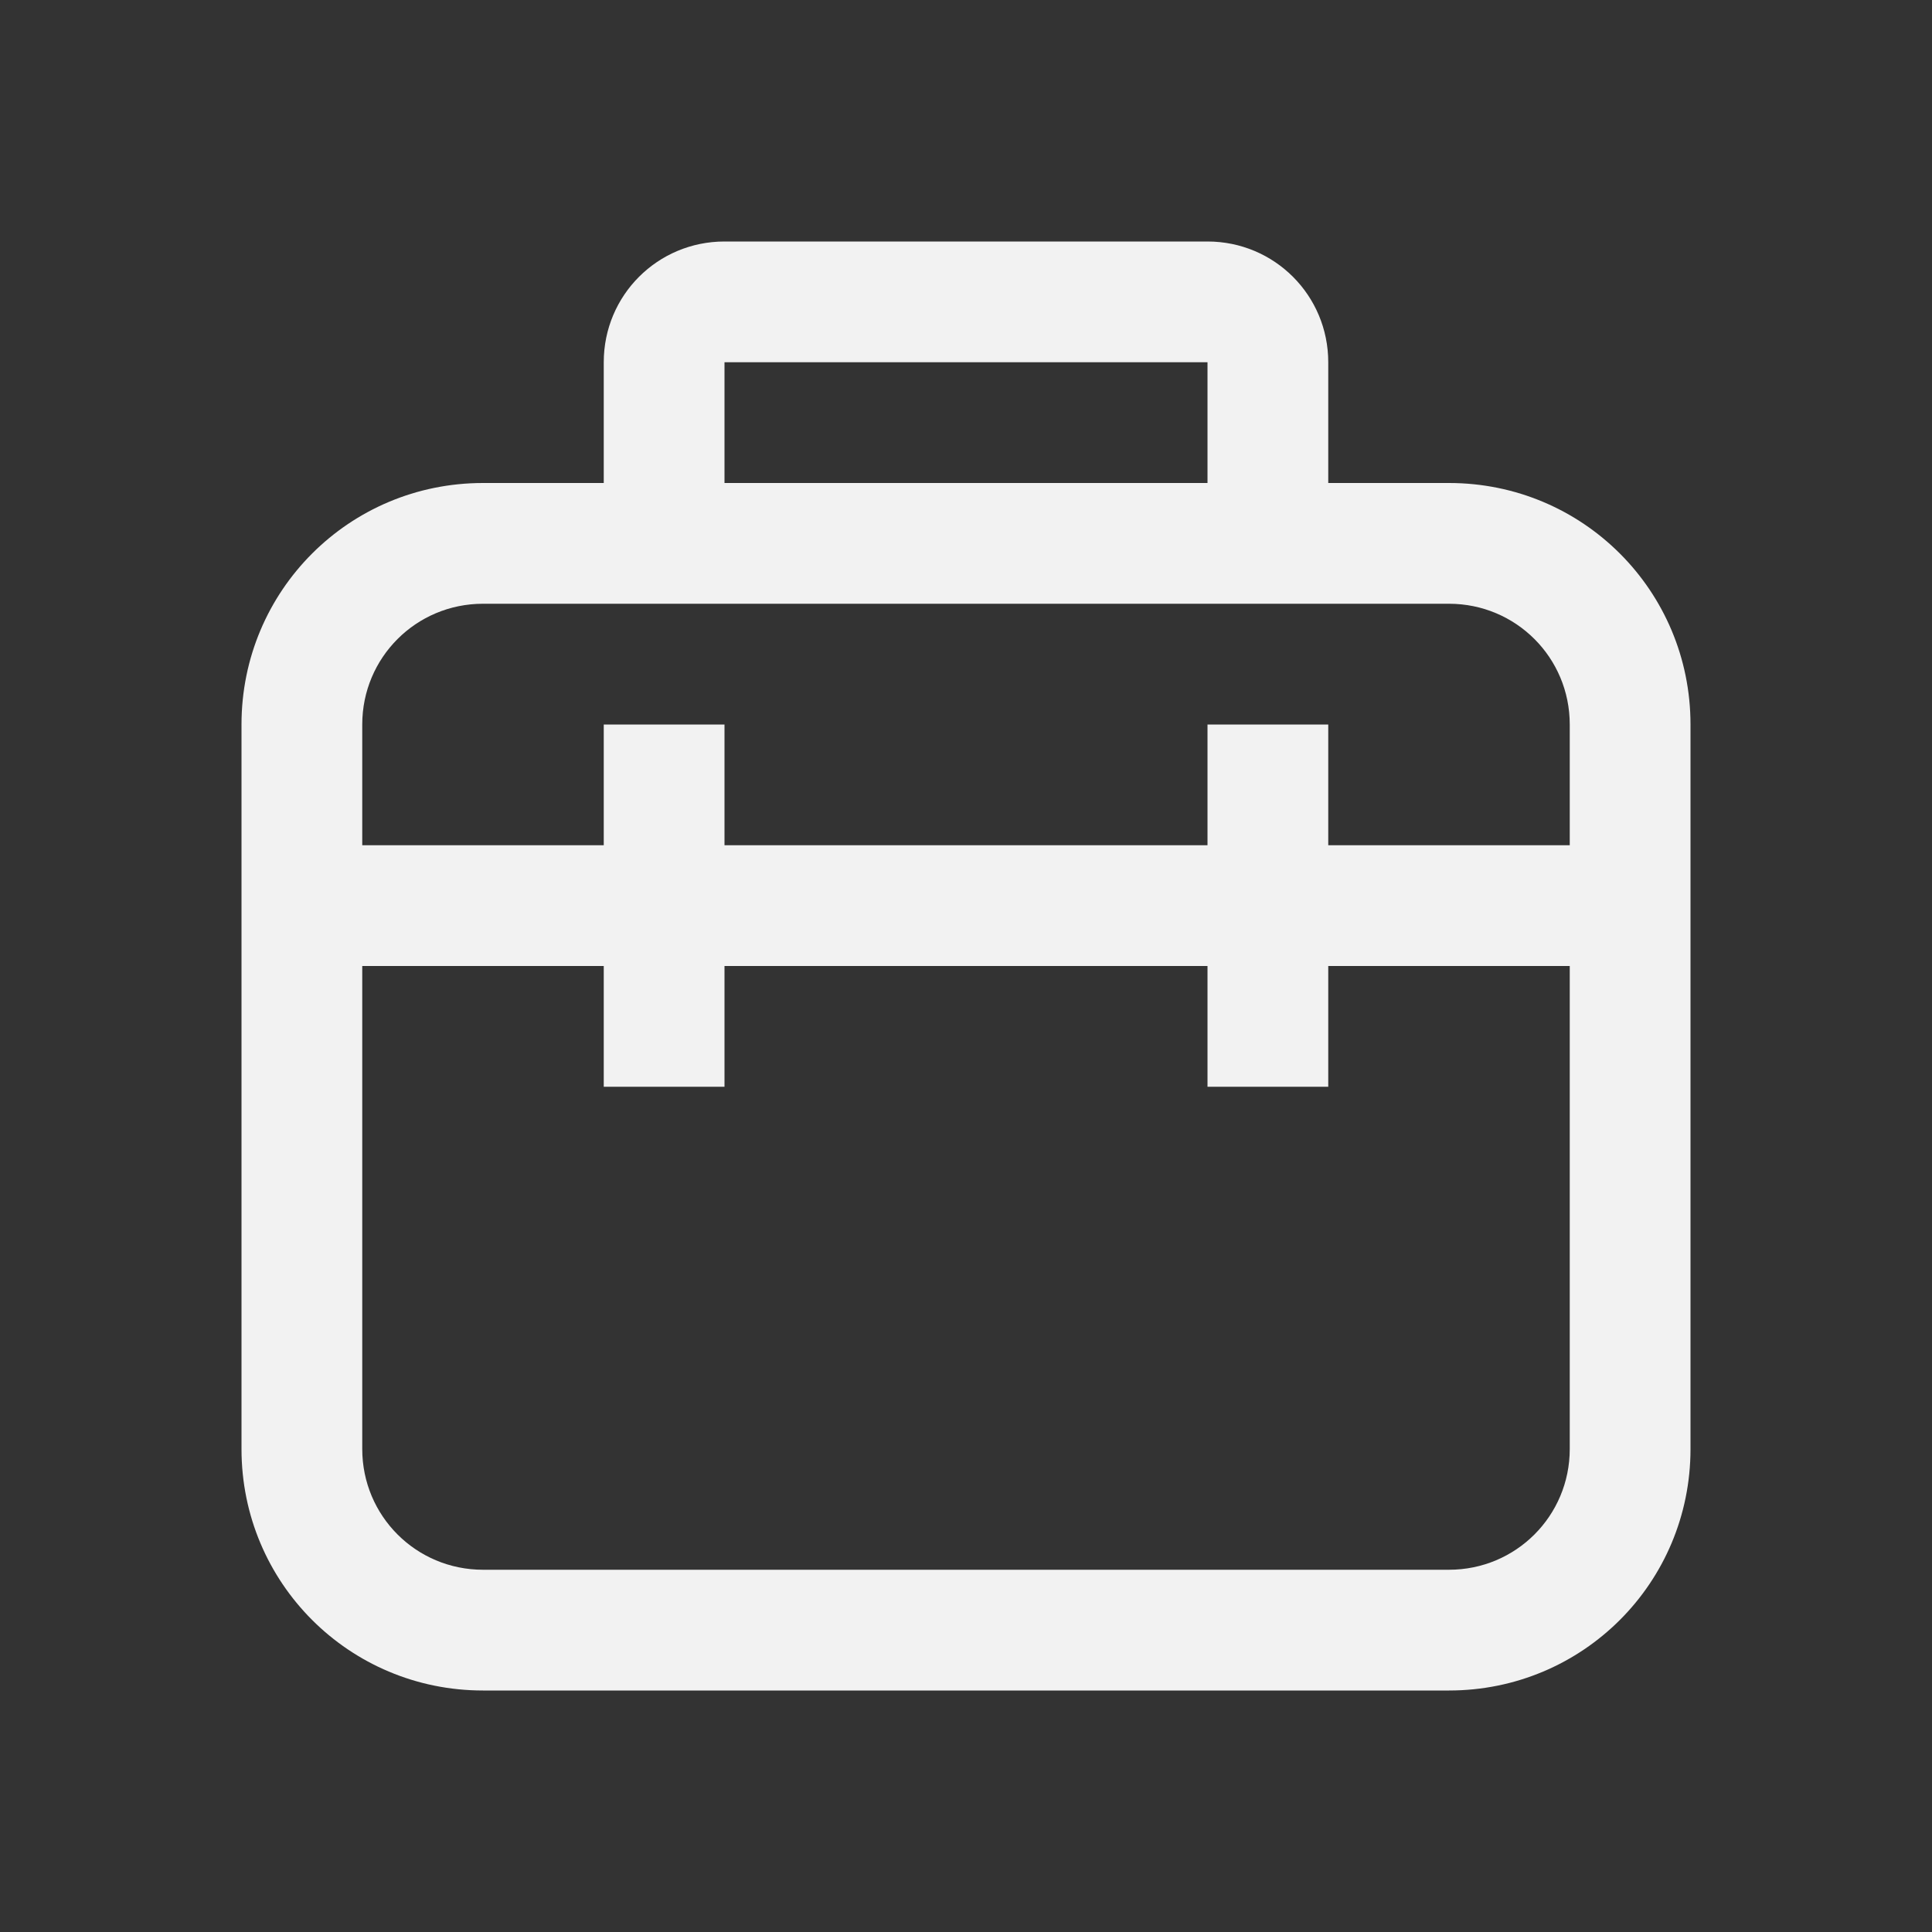 <svg width="16" height="16" version="1.1" xmlns="http://www.w3.org/2000/svg">
 <rect width="100%" height="100%" fill="#333333" stroke="none"/>
 <style id="current-color-scheme" type="text/css">.ColorScheme-Text {
            color:#f2f2f2;
        }</style>
 <path d="m6 2c-0.554 0-1 0.446-1 1v1h-1c-1.108 0-2 0.892-2 2v6c0 1.108 0.892 2 2 2h8c1.108 0 2-0.892 2-2v-6c0-1.108-0.892-2-2-2h-1v-1c0-0.554-0.446-1-1-1h-4zm0 1h4v1h-4v-1zm-2 2h1 1 4 1 1c0.554 0 1 0.446 1 1v1h-2v-1h-1v1h-4v-1h-1v1h-2v-1c0-0.554 0.446-1 1-1zm-1 3h2v1h1v-1h4v1h1v-1h2v4c0 0.554-0.446 1-1 1h-8c-0.554 0-1-0.446-1-1v-4z" class="ColorScheme-Text" fill="currentColor"/>
</svg>
